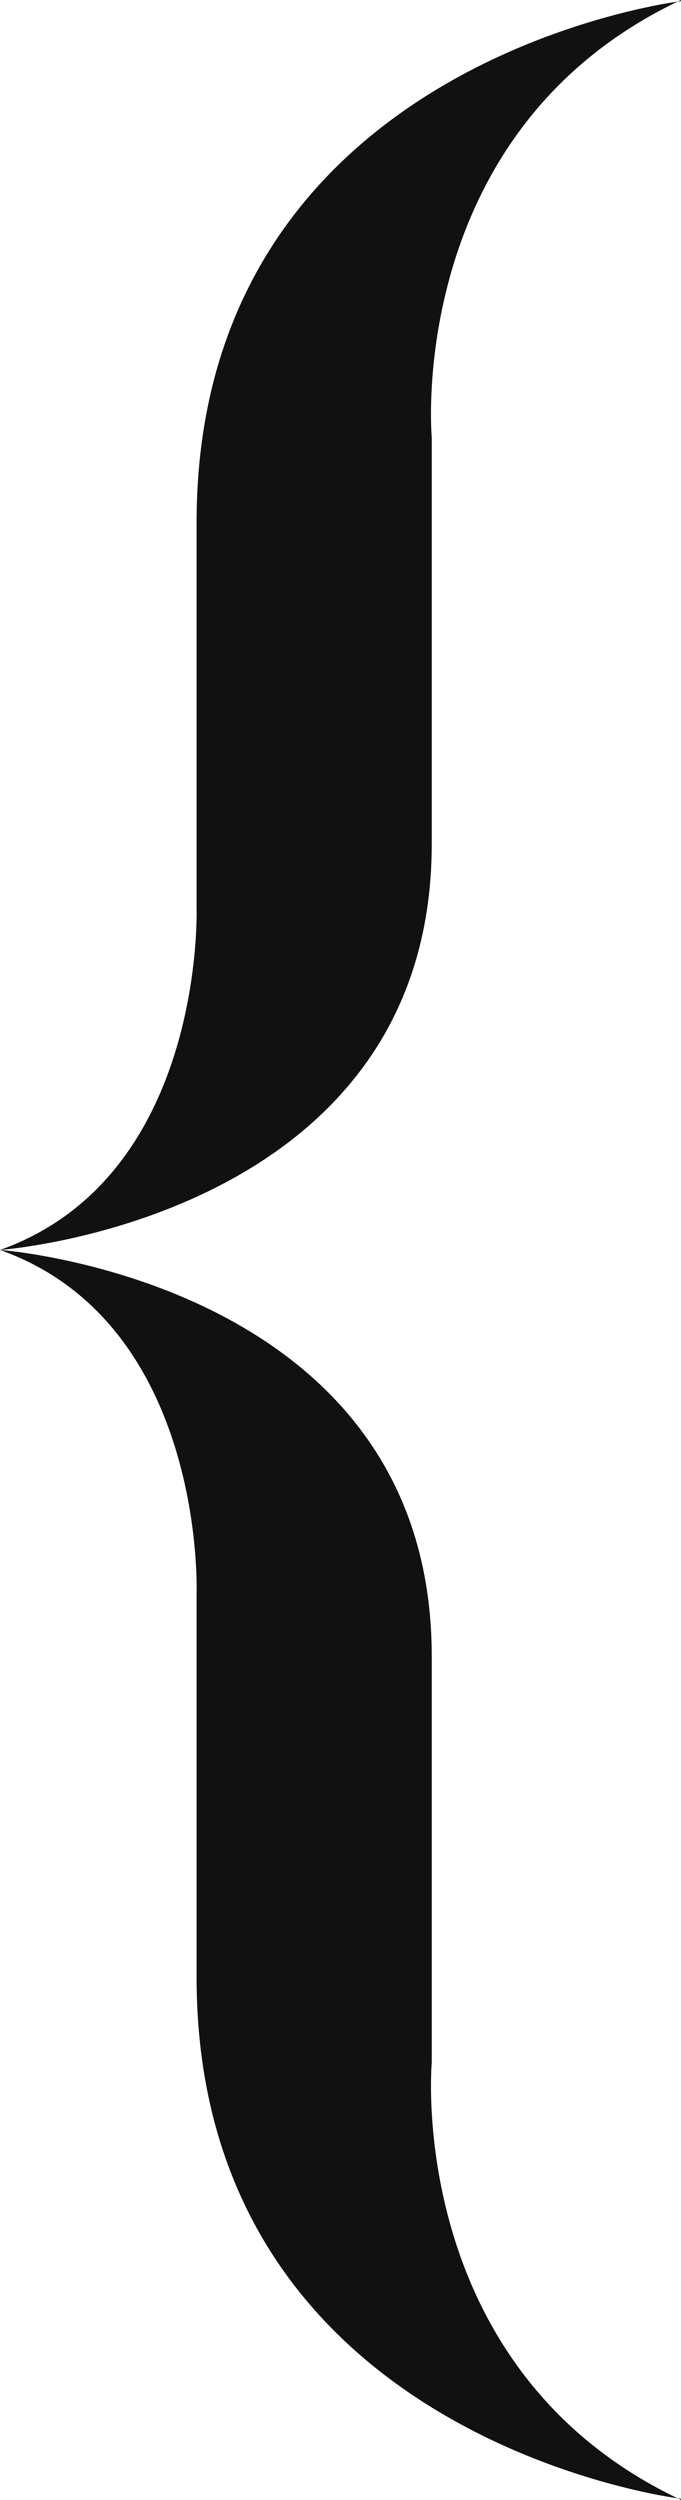 <svg width="3" height="11" viewBox="0 0 3 11" fill="none" xmlns="http://www.w3.org/2000/svg">
<path d="M3 0.005C3 0.005 0.866 0.261 0.866 2.3V3.992C0.866 3.992 0.907 5.178 0 5.5C0 5.5 1.902 5.363 1.902 3.713V1.925C1.902 1.925 1.78 0.574 3 0V0.005Z" fill="#111111"/>
<path d="M3 10.995C3 10.995 0.866 10.739 0.866 8.7V7.008C0.866 7.008 0.907 5.822 0 5.5C0 5.5 1.902 5.638 1.902 7.288V9.075C1.902 9.075 1.78 10.426 3 11V10.995Z" fill="#111111"/>
</svg>
